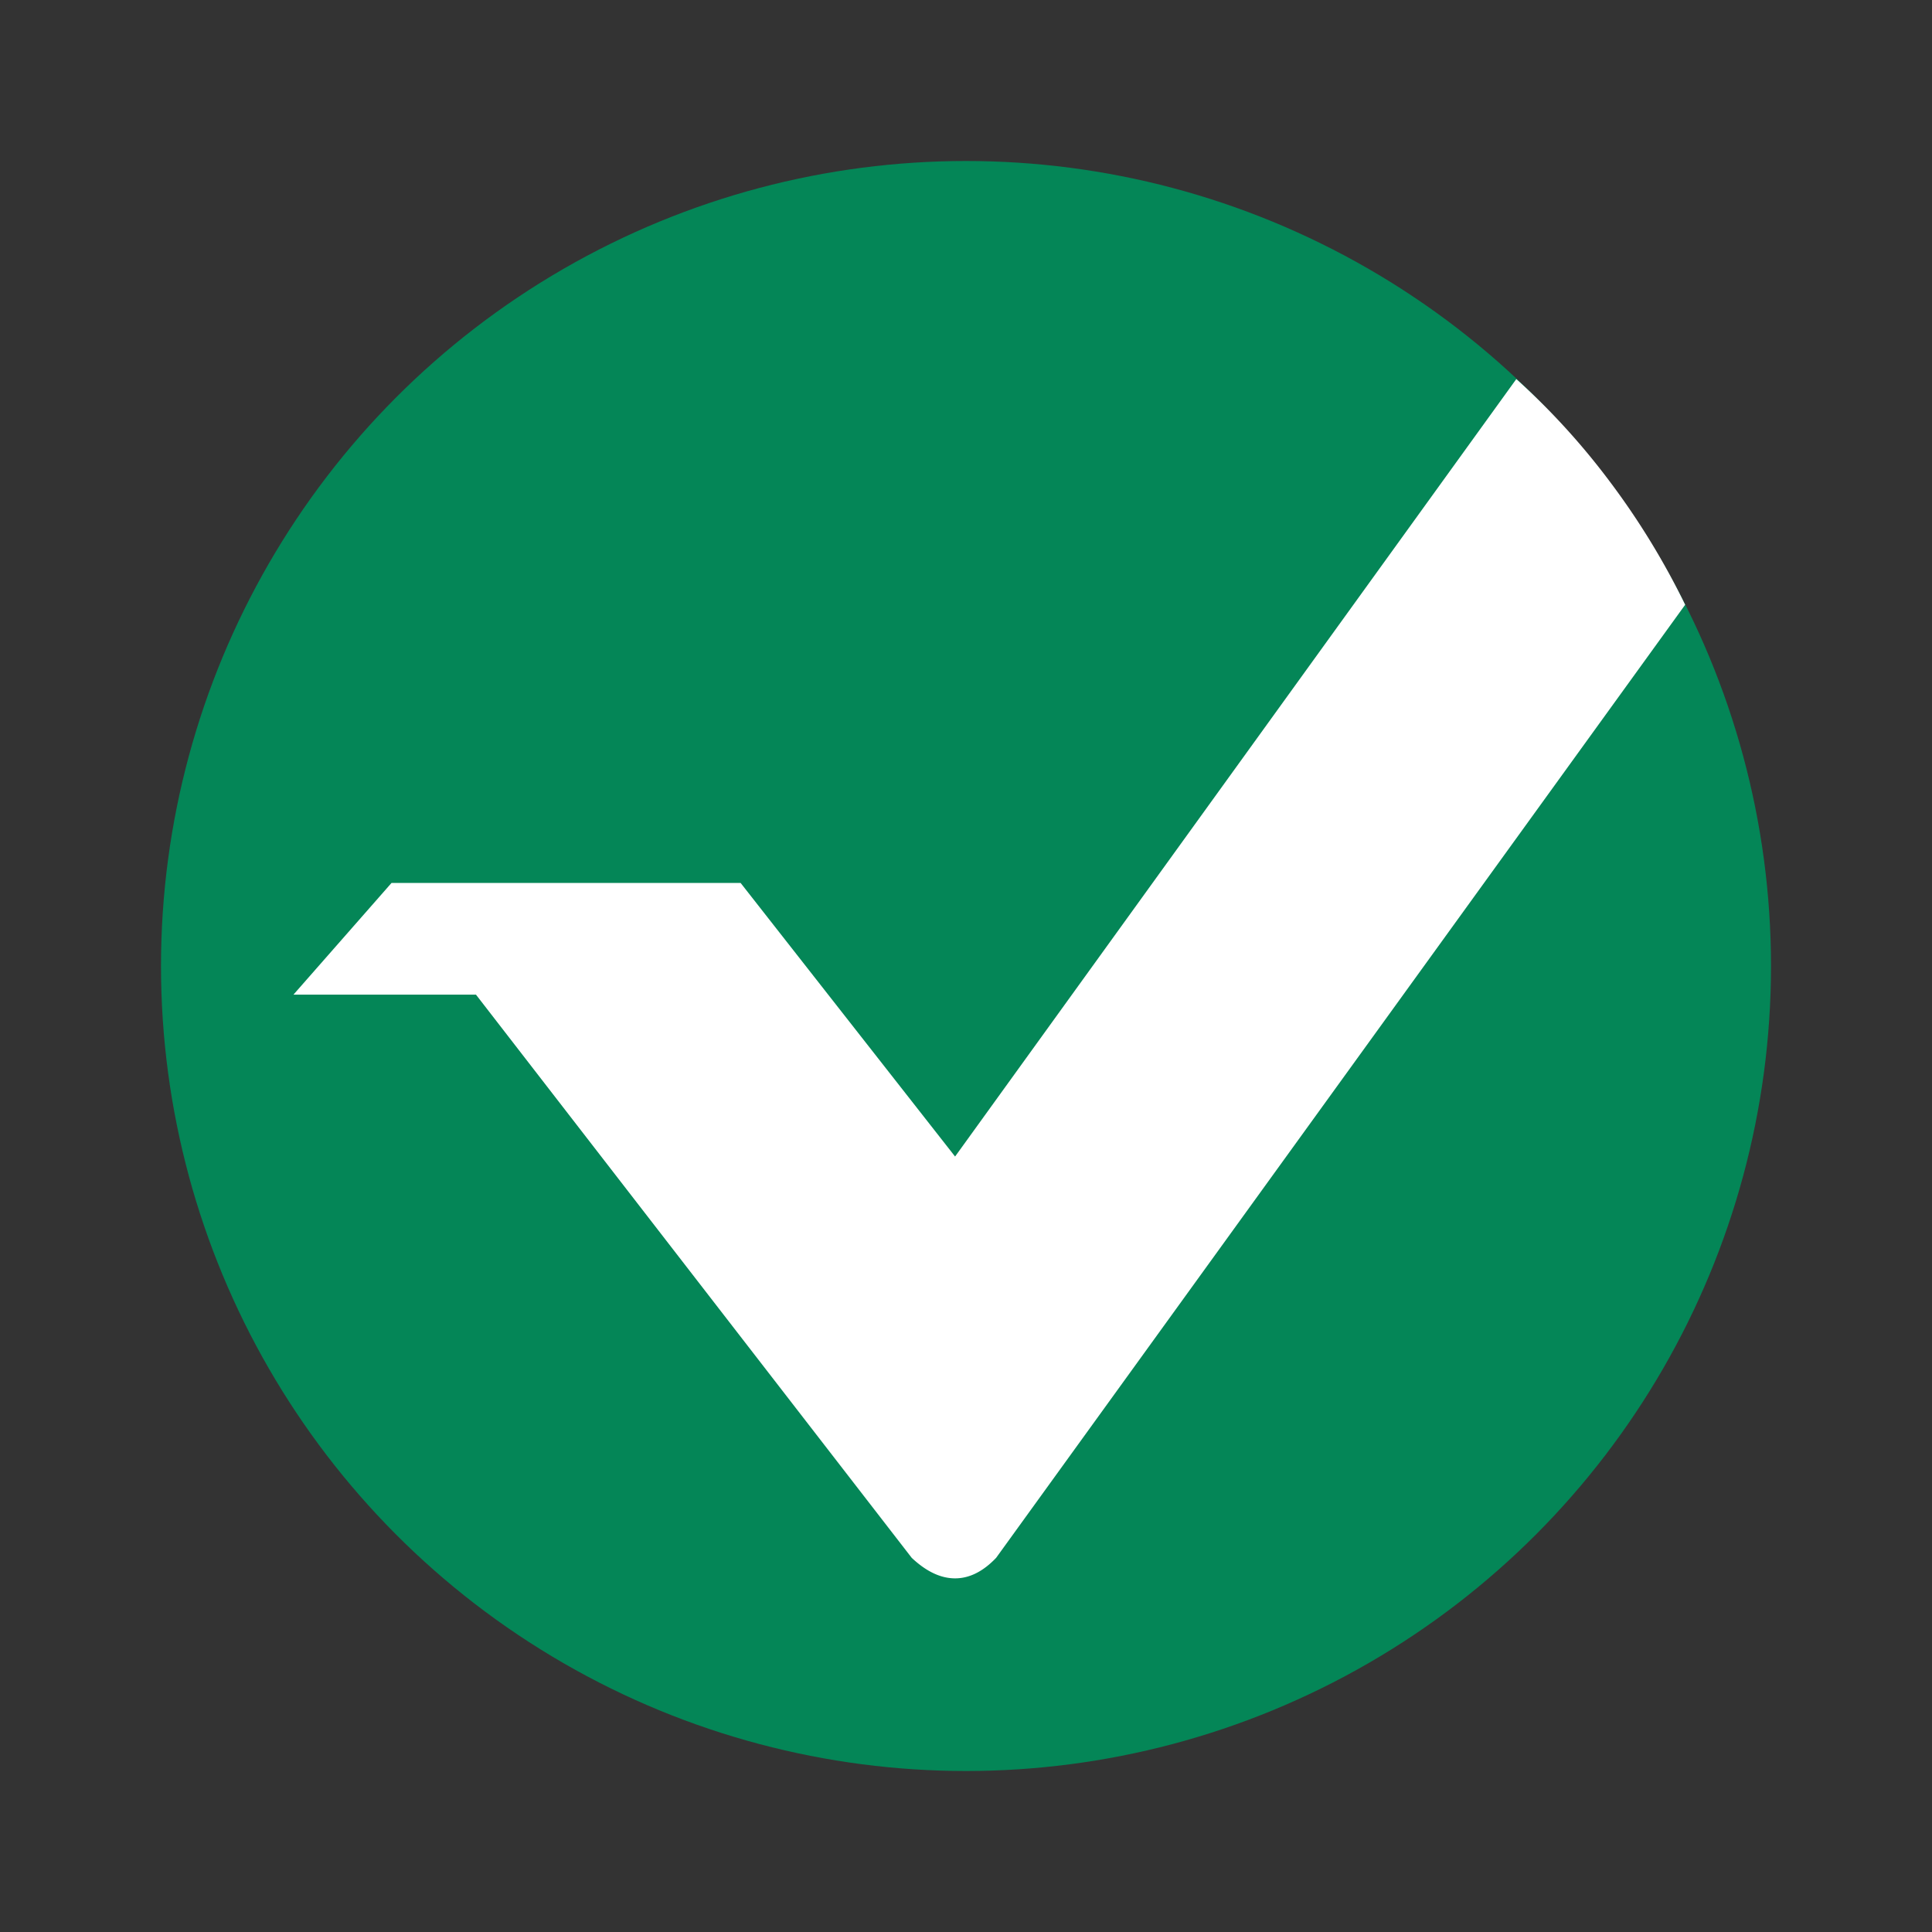 <svg xmlns="http://www.w3.org/2000/svg" width="100%" height="100%" viewBox="-3.2 -3.2 38.4 38.4"><rect x="-3.2" y="-3.2" width="38.4" height="38.4" fill="#333333" stroke="none"/><g fill="none" fill-rule="evenodd"><circle cx="16" cy="16" r="16" fill="#048657"/><path fill="#FFF" fill-rule="nonzero" d="M2.632 16.57l1.95-2.221h6.938l4.263 5.438L26.938 4.334a14.205 14.205 0 011.86 2.04 15.002 15.002 0 011.496 2.446L16.599 27.763c-.259.272-.531.408-.816.408-.286 0-.573-.136-.862-.408L6.26 16.569H2.632z"/></g></svg>